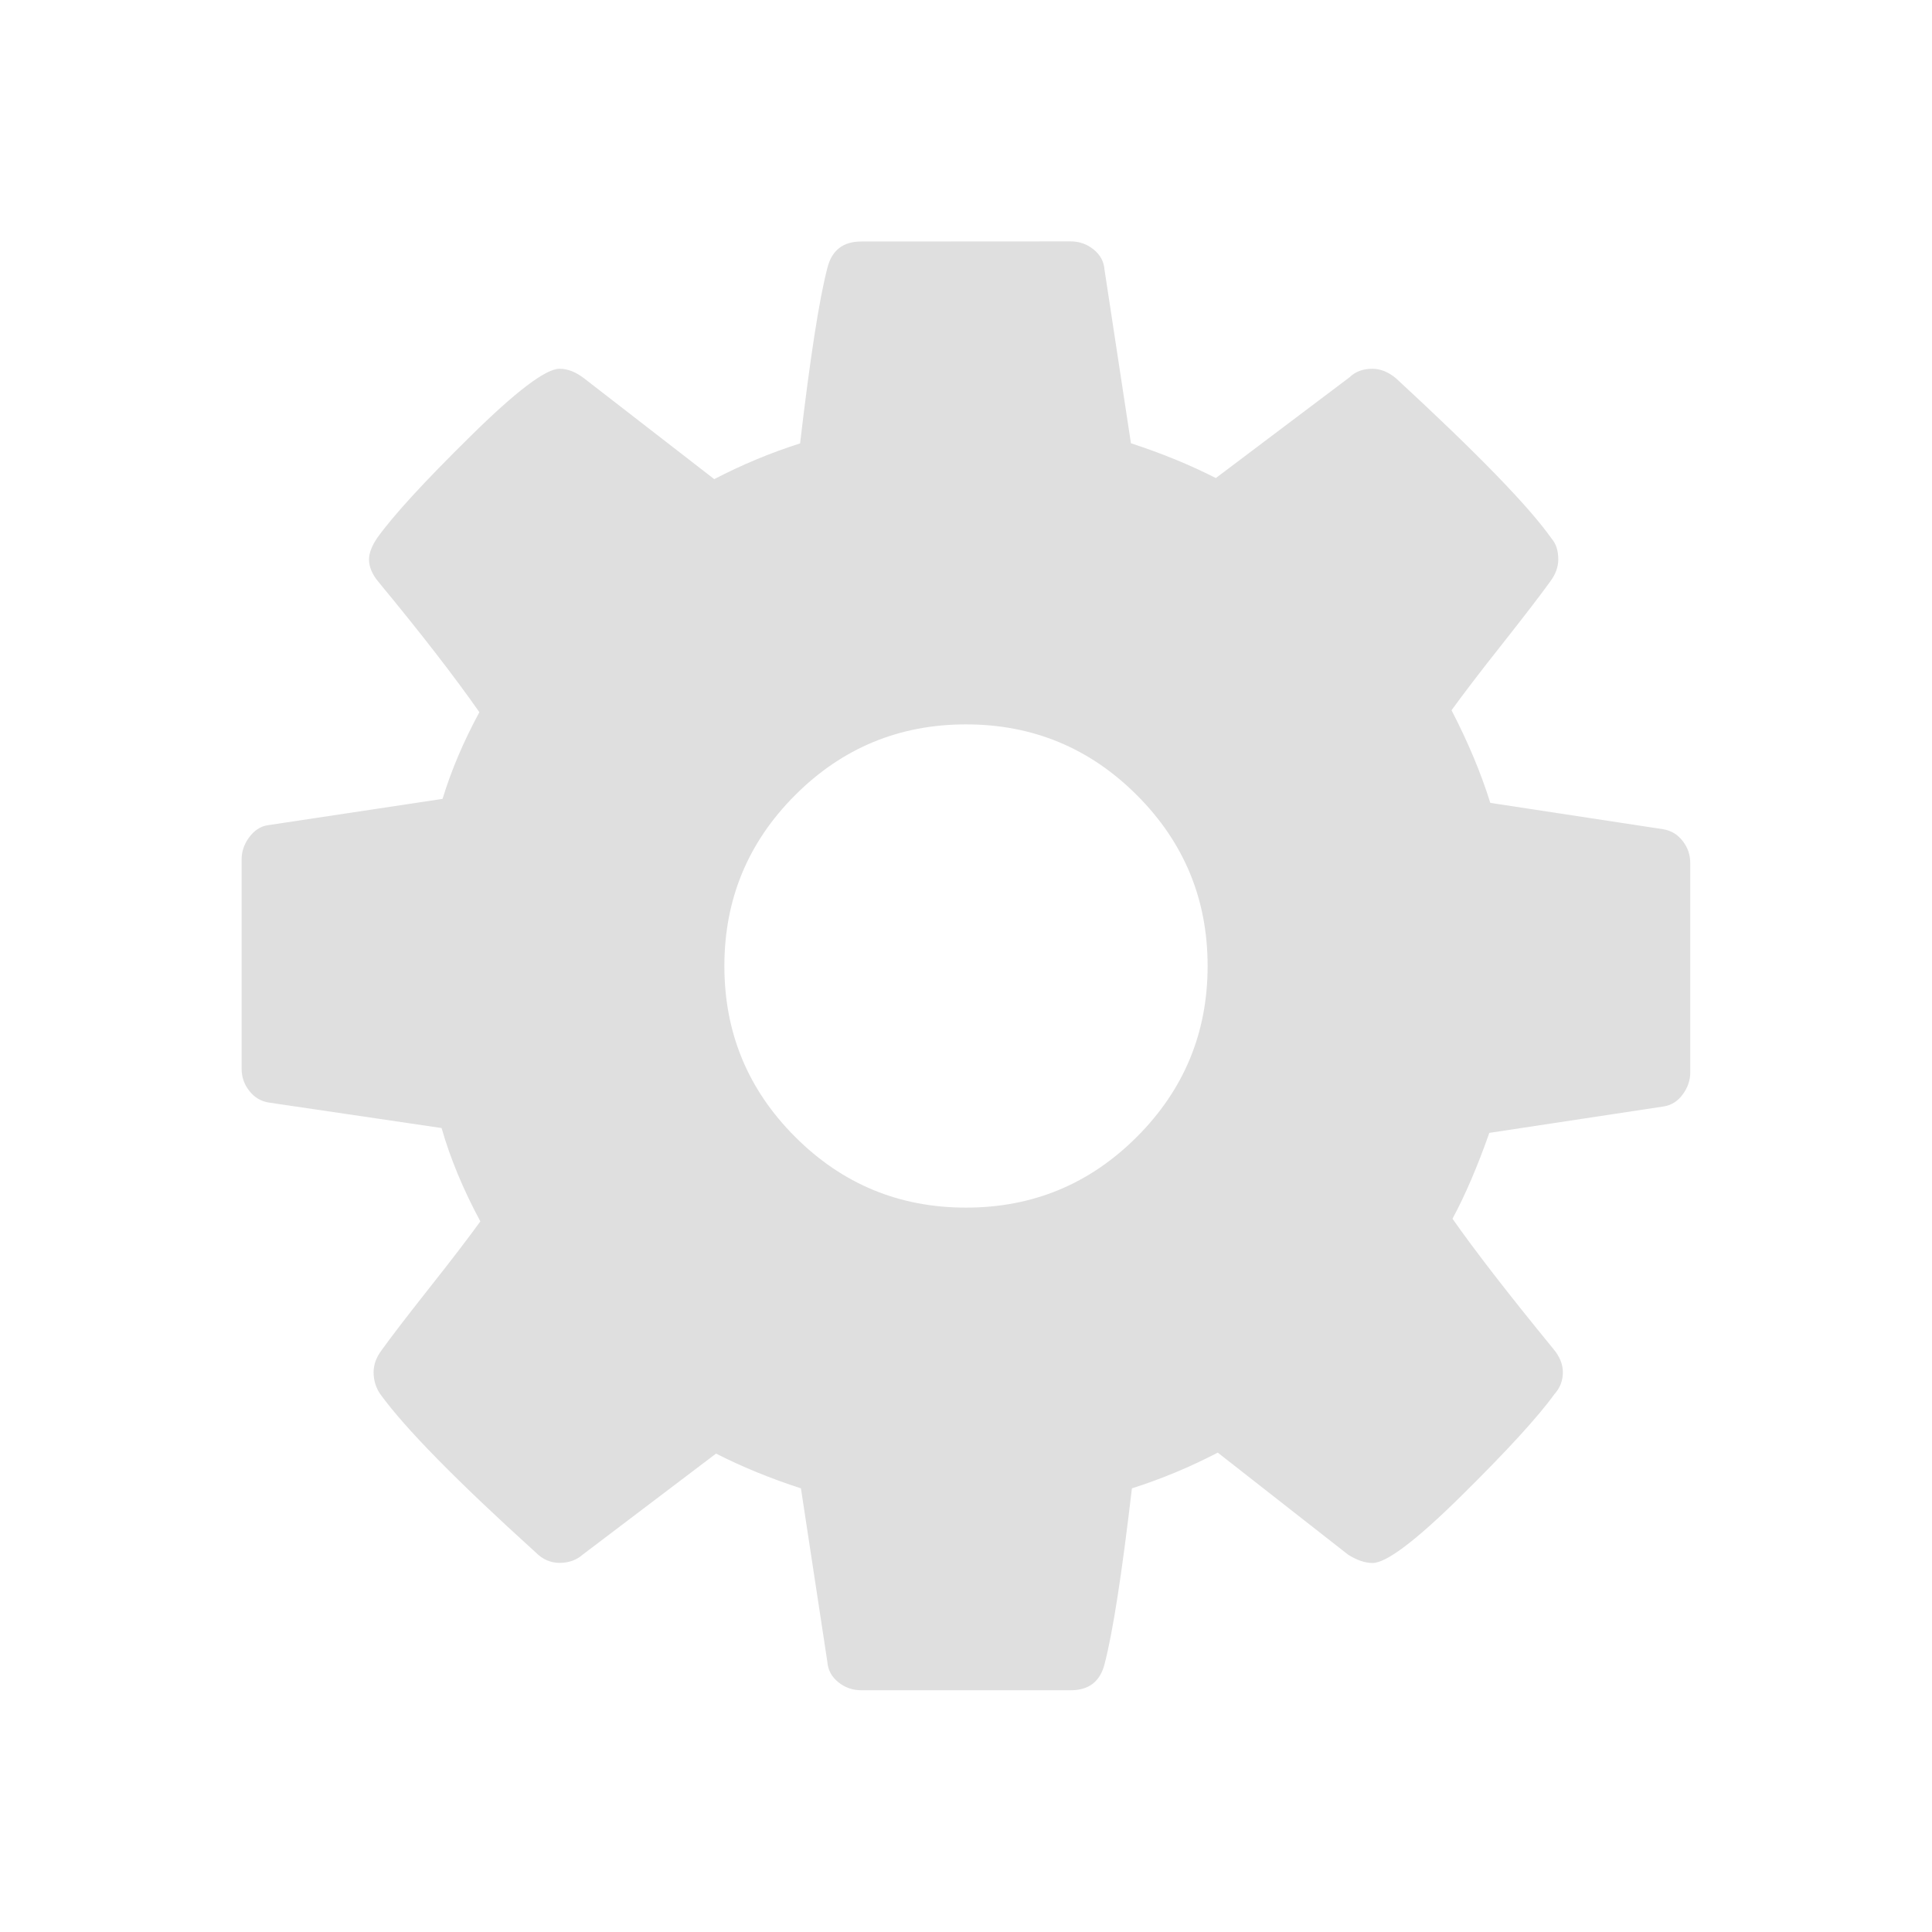 <svg viewBox="0 0 16 16" xmlns="http://www.w3.org/2000/svg"><path d="m7.133 2c-.151 0-.245.073-.281.219-.068.26-.143.745-.226 1.453-.245.078-.482.177-.711.296l-1.078-.835c-.068-.052-.135-.079-.203-.079-.115 0-.361.187-.738.559-.378.372-.635.651-.77.839-.047.068-.07.129-.07.181 0 .062.027.125.079.187.349.422.627.781.835 1.078-.13.24-.232.479-.305.718l-1.453.219c-.057.01-.107.043-.149.1-.042.057-.062.118-.062.181v1.734c0 .068.02.128.062.182.042.055.096.088.164.099l1.43.211c.073.255.181.513.321.773-.094.13-.234.314-.422.551-.187.237-.32.41-.398.519-.042.057-.064.117-.064.179 0 .068.019.129.055.181.203.281.633.719 1.289 1.313.057.057.123.085.196.085.078 0 .142-.024.194-.07l1.102-.835c.214.109.448.205.703.288l.219 1.438c.005.068.036.123.09.167.055.044.118.067.191.067h1.734c.151 0 .245-.073.281-.219.068-.26.143-.745.226-1.453.245-.078.482-.177.711-.296l1.078.844c.073.047.142.07.204.07.114 0 .358-.184.733-.554.375-.37.633-.651.773-.844.047-.052.07-.113.07-.181 0-.068-.027-.132-.079-.194-.375-.458-.653-.818-.835-1.078.104-.193.206-.43.305-.711l1.445-.219c.062-.01.116-.043.157-.1.042-.057.062-.118.062-.181v-1.734c0-.068-.02-.128-.062-.182-.042-.055-.096-.088-.164-.099l-1.43-.218c-.078-.25-.186-.506-.321-.767.094-.13.234-.314.422-.551.187-.237.32-.41.398-.519.042-.057.064-.117.064-.179 0-.073-.019-.131-.055-.172-.187-.266-.617-.708-1.289-1.328-.062-.052-.128-.079-.196-.079-.078 0-.141.024-.188.07l-1.108.835c-.214-.109-.448-.205-.703-.288l-.219-1.438c-.005-.068-.036-.123-.09-.167-.055-.044-.118-.067-.191-.067zm.867 3.999c.552 0 1.024.195 1.415.586.391.391.586.862.586 1.415 0 .552-.195 1.024-.586 1.415-.391.391-.862.586-1.415.586s-1.024-.195-1.415-.586c-.391-.391-.586-.862-.586-1.415 0-.552.195-1.024.586-1.415.391-.391.863-.586 1.415-.586z" fill="#dfdfdf"/></svg>
